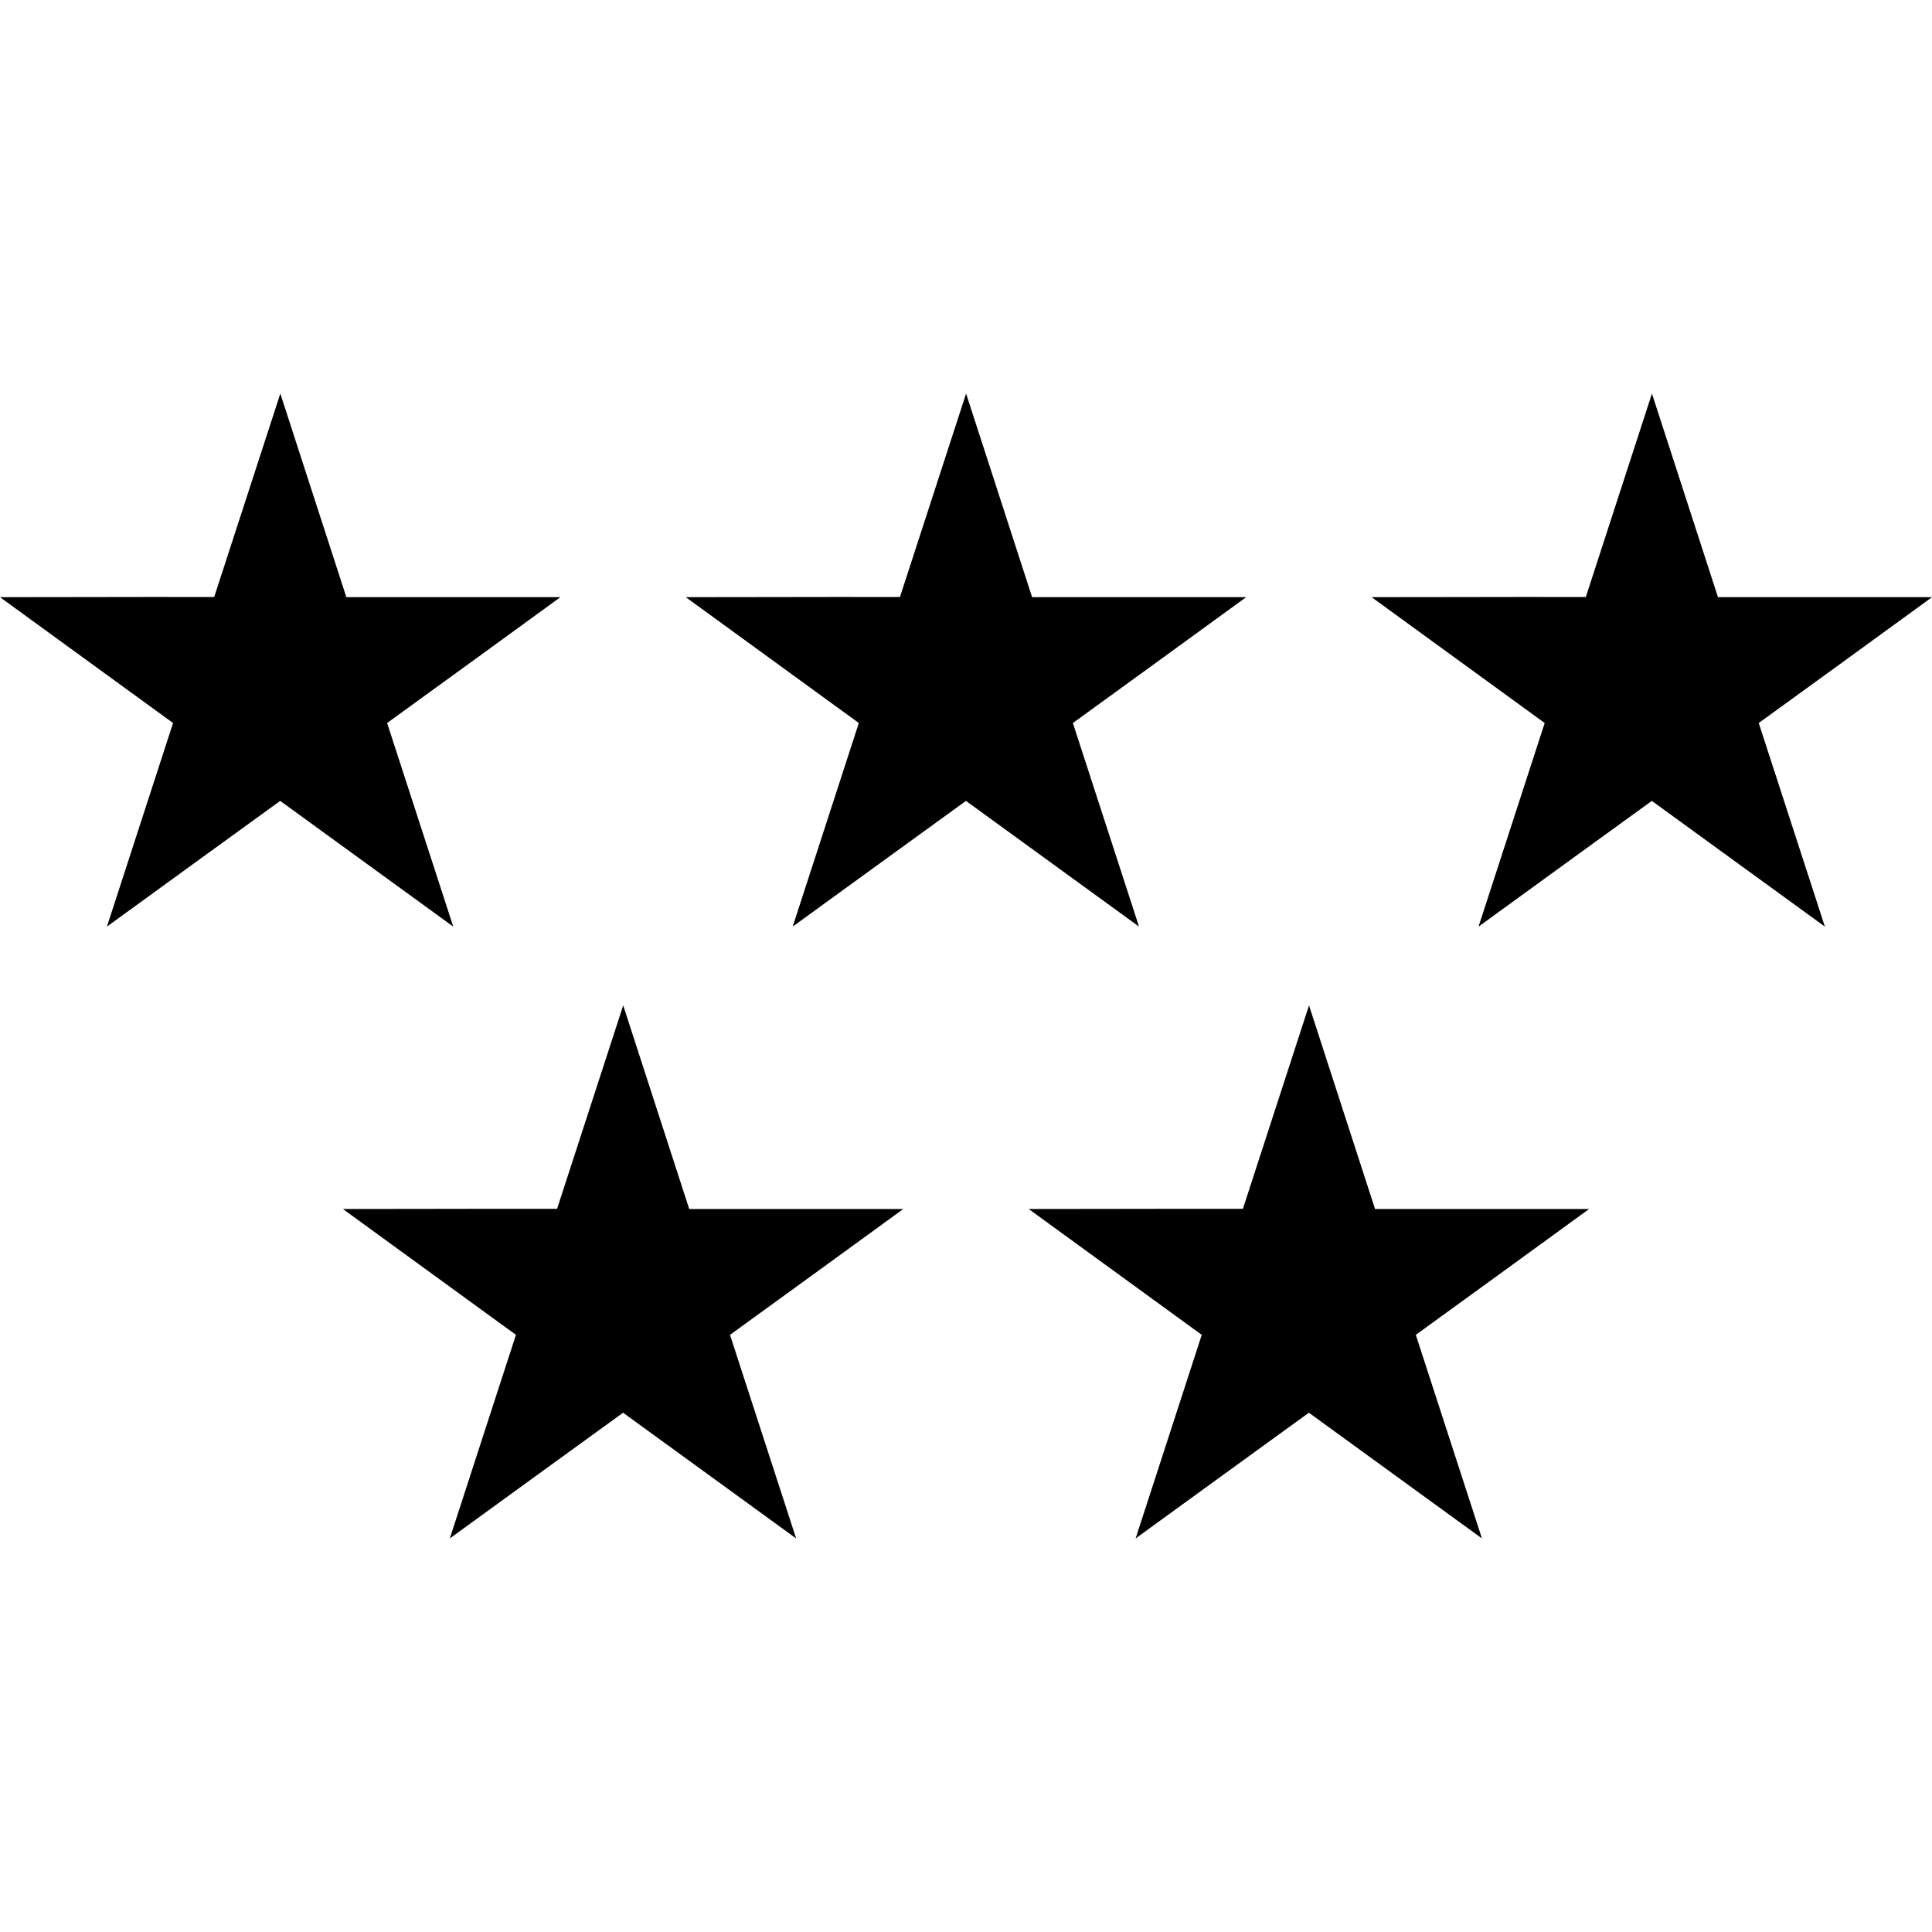 <svg width="100%" viewBox="0 0 200 200" version="1.1" xmlns="http://www.w3.org/2000/svg" xmlns:xlink="http://www.w3.org/1999/xlink"><path d="M22.173,61.802c2.325,-7.155 4.641,-14.285 6.846,-21.059l6.835,21.077c4.489,0.002 9.539,0.001 14.603,0c2.537,-0 5.078,-0 7.554,-0c-5.619,4.092 -12.02,8.742 -17.937,13.027c2.325,7.172 4.623,14.256 6.846,21.075c-5.861,-4.263 -11.482,-8.346 -17.914,-13.013c-6.083,4.421 -12.191,8.822 -17.937,13.013c2.145,-6.599 4.596,-14.131 6.846,-21.075c-5.743,-4.176 -11.911,-8.664 -17.914,-13.027c2.628,-0.001 5.393,-0.006 8.211,-0.01c4.636,-0.008 9.416,-0.016 13.961,-0.008zM93.163,61.802c2.325,-7.155 4.641,-14.285 6.846,-21.059l6.835,21.077c4.489,0.002 9.539,0.001 14.603,0c2.537,-0 5.078,-0 7.554,-0c-5.619,4.092 -12.02,8.742 -17.937,13.027c2.325,7.172 4.623,14.256 6.846,21.075c-5.861,-4.263 -11.482,-8.346 -17.914,-13.013c-6.083,4.421 -12.191,8.822 -17.937,13.013c2.145,-6.599 4.596,-14.131 6.846,-21.075c-5.743,-4.176 -11.911,-8.664 -17.914,-13.027c2.628,-0.001 5.393,-0.006 8.211,-0.01c4.636,-0.008 9.416,-0.016 13.961,-0.008zM164.163,61.802c2.325,-7.155 4.641,-14.285 6.846,-21.059l6.835,21.077c4.489,0.002 9.539,0.001 14.603,0c2.537,-0 5.078,-0 7.554,-0c-5.619,4.092 -12.02,8.742 -17.937,13.027c2.325,7.172 4.623,14.256 6.846,21.075c-5.861,-4.263 -11.482,-8.346 -17.914,-13.013c-6.083,4.421 -12.191,8.822 -17.937,13.013c2.145,-6.599 4.596,-14.131 6.846,-21.075c-5.743,-4.176 -11.911,-8.664 -17.914,-13.027c2.628,-0.001 5.393,-0.006 8.211,-0.01c4.636,-0.008 9.416,-0.016 13.961,-0.008zM57.668,125.138c2.325,-7.155 4.641,-14.285 6.846,-21.059l6.835,21.077c4.489,0.002 9.539,0.001 14.603,0c2.537,-0 5.078,-0 7.554,-0c-5.619,4.092 -12.02,8.742 -17.937,13.027c2.325,7.172 4.623,14.256 6.846,21.075c-5.861,-4.263 -11.482,-8.346 -17.914,-13.013c-6.083,4.421 -12.191,8.822 -17.937,13.013c2.145,-6.599 4.596,-14.131 6.846,-21.075c-5.743,-4.176 -11.911,-8.664 -17.914,-13.027c2.628,-0.001 5.393,-0.006 8.211,-0.01c4.636,-0.008 9.416,-0.016 13.961,-0.008zM128.663,125.138c2.325,-7.155 4.641,-14.285 6.846,-21.059l6.835,21.077c4.489,0.002 9.539,0.001 14.603,0c2.537,-0 5.078,-0 7.554,-0c-5.619,4.092 -12.02,8.742 -17.937,13.027c2.325,7.172 4.623,14.256 6.846,21.075c-5.861,-4.263 -11.482,-8.346 -17.914,-13.013c-6.083,4.421 -12.191,8.822 -17.937,13.013c2.145,-6.599 4.596,-14.131 6.846,-21.075c-5.743,-4.176 -11.911,-8.664 -17.914,-13.027c2.628,-0.001 5.393,-0.006 8.211,-0.01c4.636,-0.008 9.416,-0.016 13.961,-0.008z" fill-rule="evenodd"></path></svg>